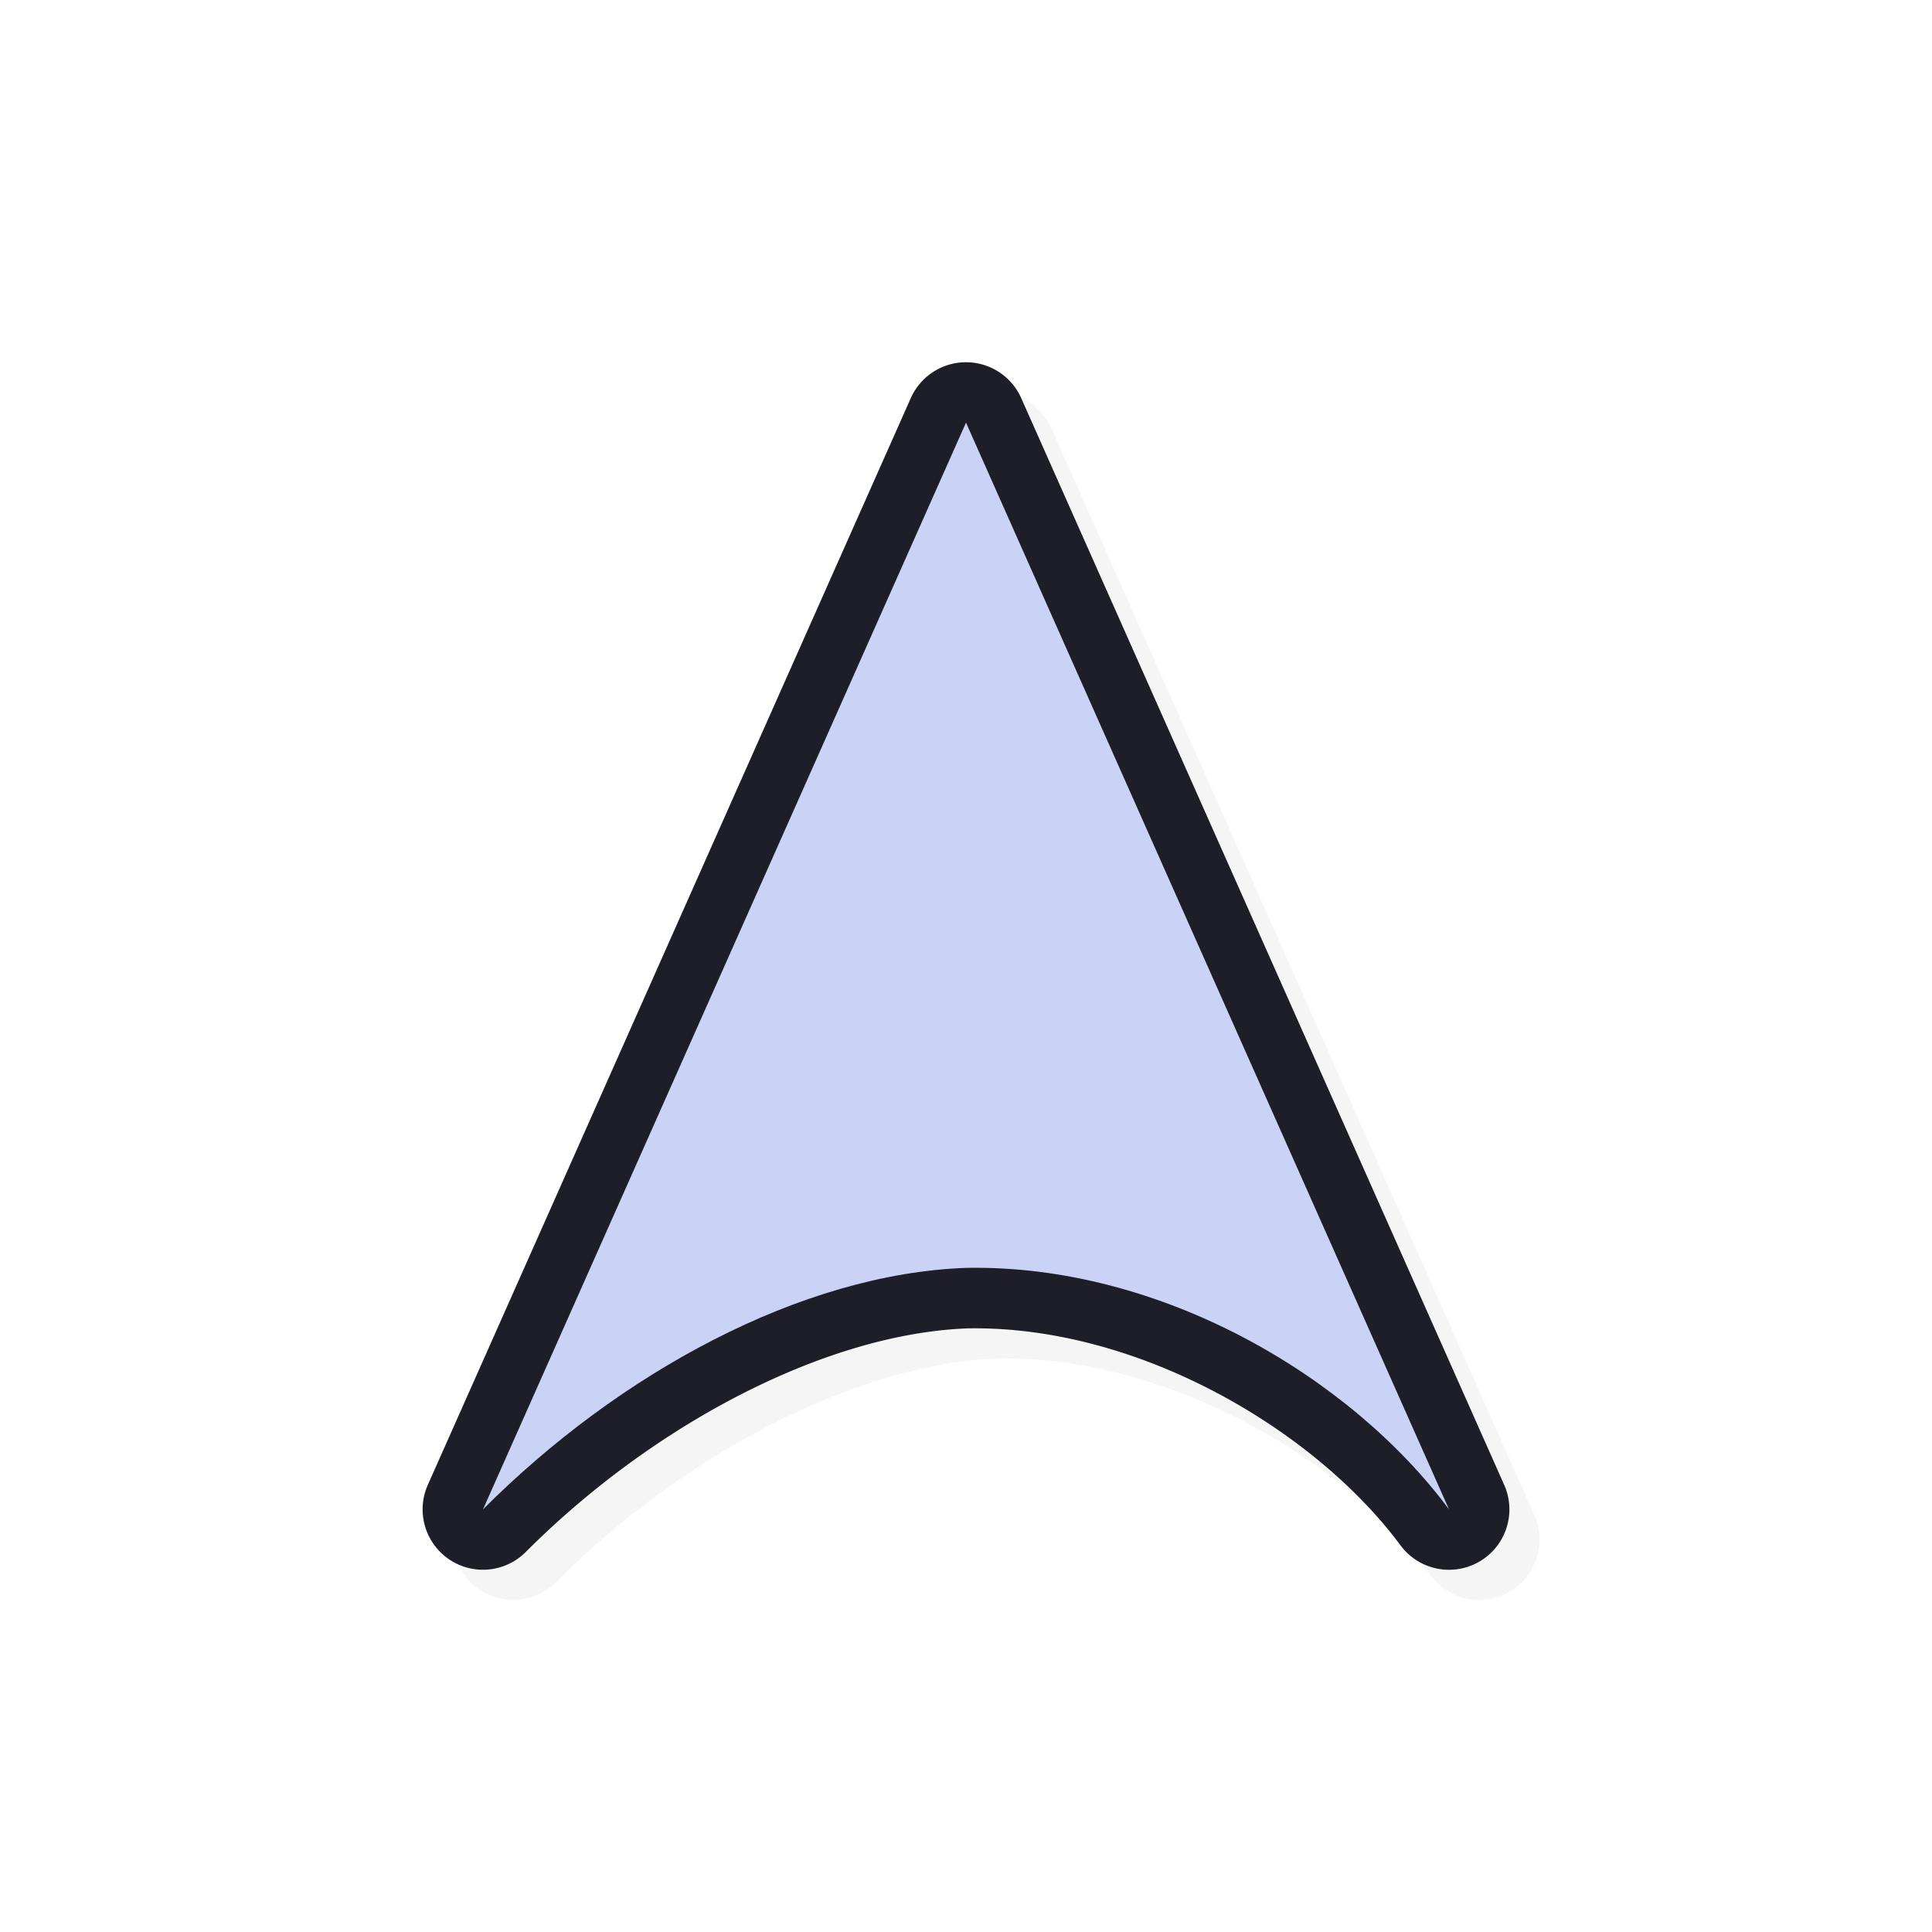 <?xml version="1.0" encoding="UTF-8" standalone="no"?>
<svg
   id="svg5327"
   width="32"
   height="32"
   version="1.1"
   sodipodi:docname="center_ptr.svg"
   inkscape:version="1.1.2 (0a00cf5339, 2022-02-04)"
   xmlns:inkscape="http://www.inkscape.org/namespaces/inkscape"
   xmlns:sodipodi="http://sodipodi.sourceforge.net/DTD/sodipodi-0.dtd"
   xmlns="http://www.w3.org/2000/svg"
   xmlns:svg="http://www.w3.org/2000/svg">
  <sodipodi:namedview
     id="namedview1059"
     pagecolor="#ffffff"
     bordercolor="#666666"
     borderopacity="1.0"
     inkscape:pageshadow="2"
     inkscape:pageopacity="0.0"
     inkscape:pagecheckerboard="0"
     showgrid="false"
     inkscape:zoom="25.96875"
     inkscape:cx="16.019254"
     inkscape:cy="16.019254"
     inkscape:window-width="1896"
     inkscape:window-height="1020"
     inkscape:window-x="9"
     inkscape:window-y="45"
     inkscape:window-maximized="1"
     inkscape:current-layer="svg5327" />
  <defs
     id="defs5329">
    <filter
       id="filter859"
       style="color-interpolation-filters:sRGB"
       width="1.127"
       height="1.114"
       x="-.06"
       y="-.06">
      <feGaussianBlur
         id="feGaussianBlur861"
         stdDeviation=".475" />
    </filter>
    <filter
       id="filter822"
       style="color-interpolation-filters:sRGB"
       width="1.152"
       height="1.137"
       x="-0.076"
       y="-0.068">
      <feGaussianBlur
         id="feGaussianBlur824"
         stdDeviation=".57" />
    </filter>
  </defs>
  <path
     id="path833"
     style="color:#000000;font-style:normal;font-variant:normal;font-weight:normal;font-stretch:normal;font-size:medium;line-height:normal;font-family:sans-serif;font-variant-ligatures:normal;font-variant-position:normal;font-variant-caps:normal;font-variant-numeric:normal;font-variant-alternates:normal;font-feature-settings:normal;text-indent:0;text-align:start;text-decoration:none;text-decoration-line:none;text-decoration-style:solid;text-decoration-color:#000000;letter-spacing:normal;word-spacing:normal;text-transform:none;writing-mode:lr-tb;direction:ltr;text-orientation:mixed;dominant-baseline:auto;baseline-shift:baseline;text-anchor:start;white-space:normal;shape-padding:0;clip-rule:nonzero;display:inline;overflow:visible;visibility:visible;opacity:0.2;isolation:auto;mix-blend-mode:normal;color-interpolation:sRGB;color-interpolation-filters:linearRGB;solid-color:#000000;solid-opacity:1;vector-effect:none;fill:#000000;fill-opacity:1;fill-rule:nonzero;stroke:none;stroke-width:2;stroke-linecap:round;stroke-linejoin:round;stroke-miterlimit:4;stroke-dasharray:none;stroke-dashoffset:0;stroke-opacity:1;color-rendering:auto;image-rendering:auto;shape-rendering:auto;text-rendering:auto;enable-background:accumulate;filter:url(#filter822)"
     d="M 16.453,6.501 A 1,1 0 0 0 15.586,7.093 L 7.586,25.094 A 1,1 0 0 0 9.207,26.207 c 2.114,-2.119 4.972,-3.619 7.324,-3.705 2.828,-0.049 5.749,1.683 7.166,3.594 a 1,1 0 0 0 1.717,-1.002 l -8,-18.001 A 1,1 0 0 0 16.453,6.501 Z" />
  <path
     id="path830"
     style="color:#000000;font-style:normal;font-variant:normal;font-weight:normal;font-stretch:normal;font-size:medium;line-height:normal;font-family:sans-serif;font-variant-ligatures:normal;font-variant-position:normal;font-variant-caps:normal;font-variant-numeric:normal;font-variant-alternates:normal;font-feature-settings:normal;text-indent:0;text-align:start;text-decoration:none;text-decoration-line:none;text-decoration-style:solid;text-decoration-color:#000000;letter-spacing:normal;word-spacing:normal;text-transform:none;writing-mode:lr-tb;direction:ltr;text-orientation:mixed;dominant-baseline:auto;baseline-shift:baseline;text-anchor:start;white-space:normal;shape-padding:0;clip-rule:nonzero;display:inline;overflow:visible;visibility:visible;opacity:1;isolation:auto;mix-blend-mode:normal;color-interpolation:sRGB;color-interpolation-filters:linearRGB;solid-color:#000000;solid-opacity:1;vector-effect:none;fill:#1e1e28;fill-opacity:1;fill-rule:nonzero;stroke:none;stroke-width:2;stroke-linecap:round;stroke-linejoin:round;stroke-miterlimit:4;stroke-dasharray:none;stroke-dashoffset:0;stroke-opacity:1;color-rendering:auto;image-rendering:auto;shape-rendering:auto;text-rendering:auto;enable-background:accumulate"
     d="M 15.953,6.001 A 1,1 0 0 0 15.086,6.593 L 7.086,24.594 a 1,1 0 0 0 1.621,1.113 c 2.114,-2.119 4.972,-3.619 7.324,-3.705 2.828,-0.049 5.749,1.683 7.166,3.594 a 1,1 0 0 0 1.717,-1.002 l -8,-18.001 A 1,1 0 0 0 15.953,6.001 Z" />
  <path
     id="path823"
     style="opacity:1;fill:#CAD3F5;fill-opacity:1;stroke:none;stroke-width:1.699;stroke-linecap:round;stroke-linejoin:round;stroke-miterlimit:4;stroke-dasharray:none;stroke-opacity:1"
     d="M 16,7 8,25 c 2.259,-2.264 5.274,-3.902 8,-4 3.23,-0.062 6.375,1.81 8,4 z" />
</svg>
